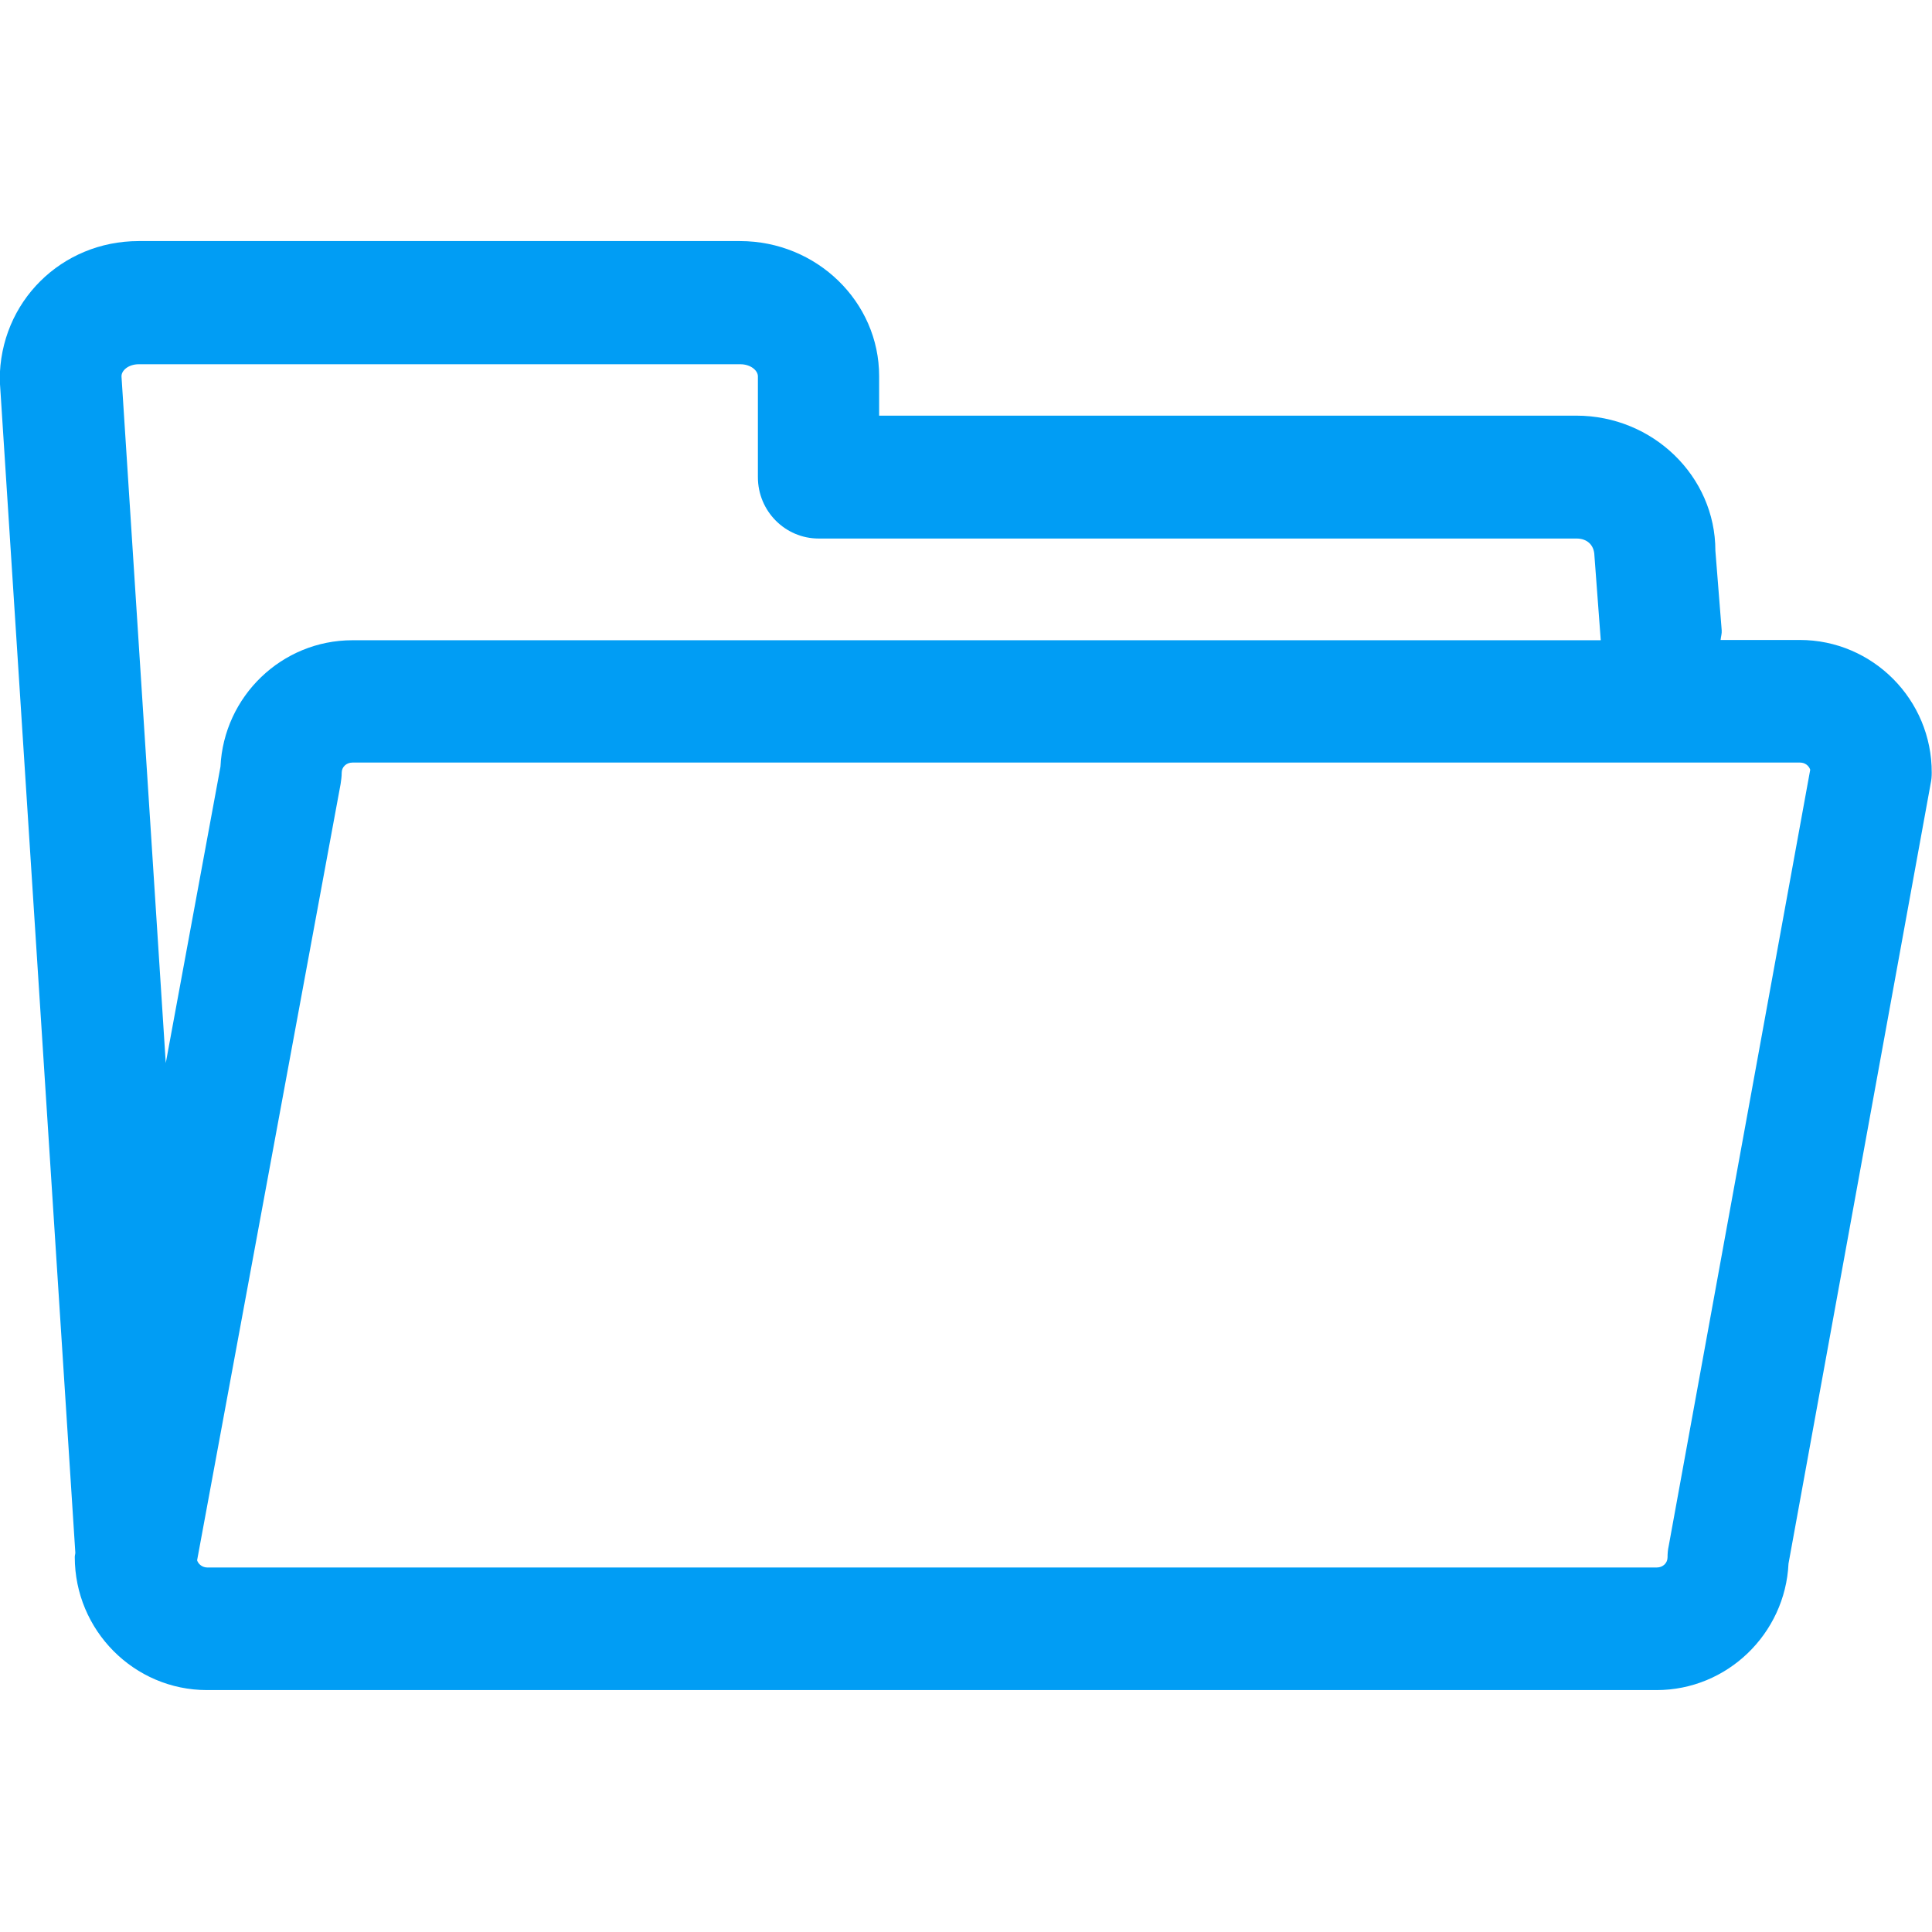 <?xml version="1.0" encoding="UTF-8"?>
<svg xmlns="http://www.w3.org/2000/svg" viewBox="0 0 702.8 702.8"><path fill="#019df4" fill-rule="evenodd" d="M607 562.5c-.3 1.3-.4 2.7-.4 4 0 2.1-1.7 3.7-3.9 3.7H75.4c-1.7 0-3.2-1.1-3.7-2.6l52.2-282.4c.2-1.4.4-2.7.4-4.1 0-2.1 1.7-3.7 3.9-3.7h526.6c1.8 0 3.2 1.1 3.7 2.6L607 562.5zm-556.5-430h218.8c3.8 0 6.4 2.3 6.4 4.4v36.7c0 12.3 9.9 22.3 22.1 22.3h275.7c3.8 0 6.4 2.3 6.5 6.2l2.3 30.7v.1H128.2c-25.7 0-46.8 20.4-48 46L60.3 386.7 44.2 137c-.1-2.2 2.5-4.5 6.3-4.5zm604.2 100.3h-28.8c.1-1.2.5-2.3.4-3.5l-2.3-29c0-27-22.7-49.1-50.6-49.1H319.8v-14.4c0-27-22.7-49.1-50.6-49.1H50.4c-27.9 0-50.5 22-50.5 50.5l27.5 426.6c0 .5-.2 1-.2 1.6 0 26.7 21.6 48.4 48.1 48.4h527.3c25.7 0 46.8-20.5 48-46l51.7-283.7c.3-1.3.4-2.7.4-4 .1-26.6-21.5-48.3-48-48.3z" clip-rule="evenodd" style="fill: #019df4;"/></svg>

